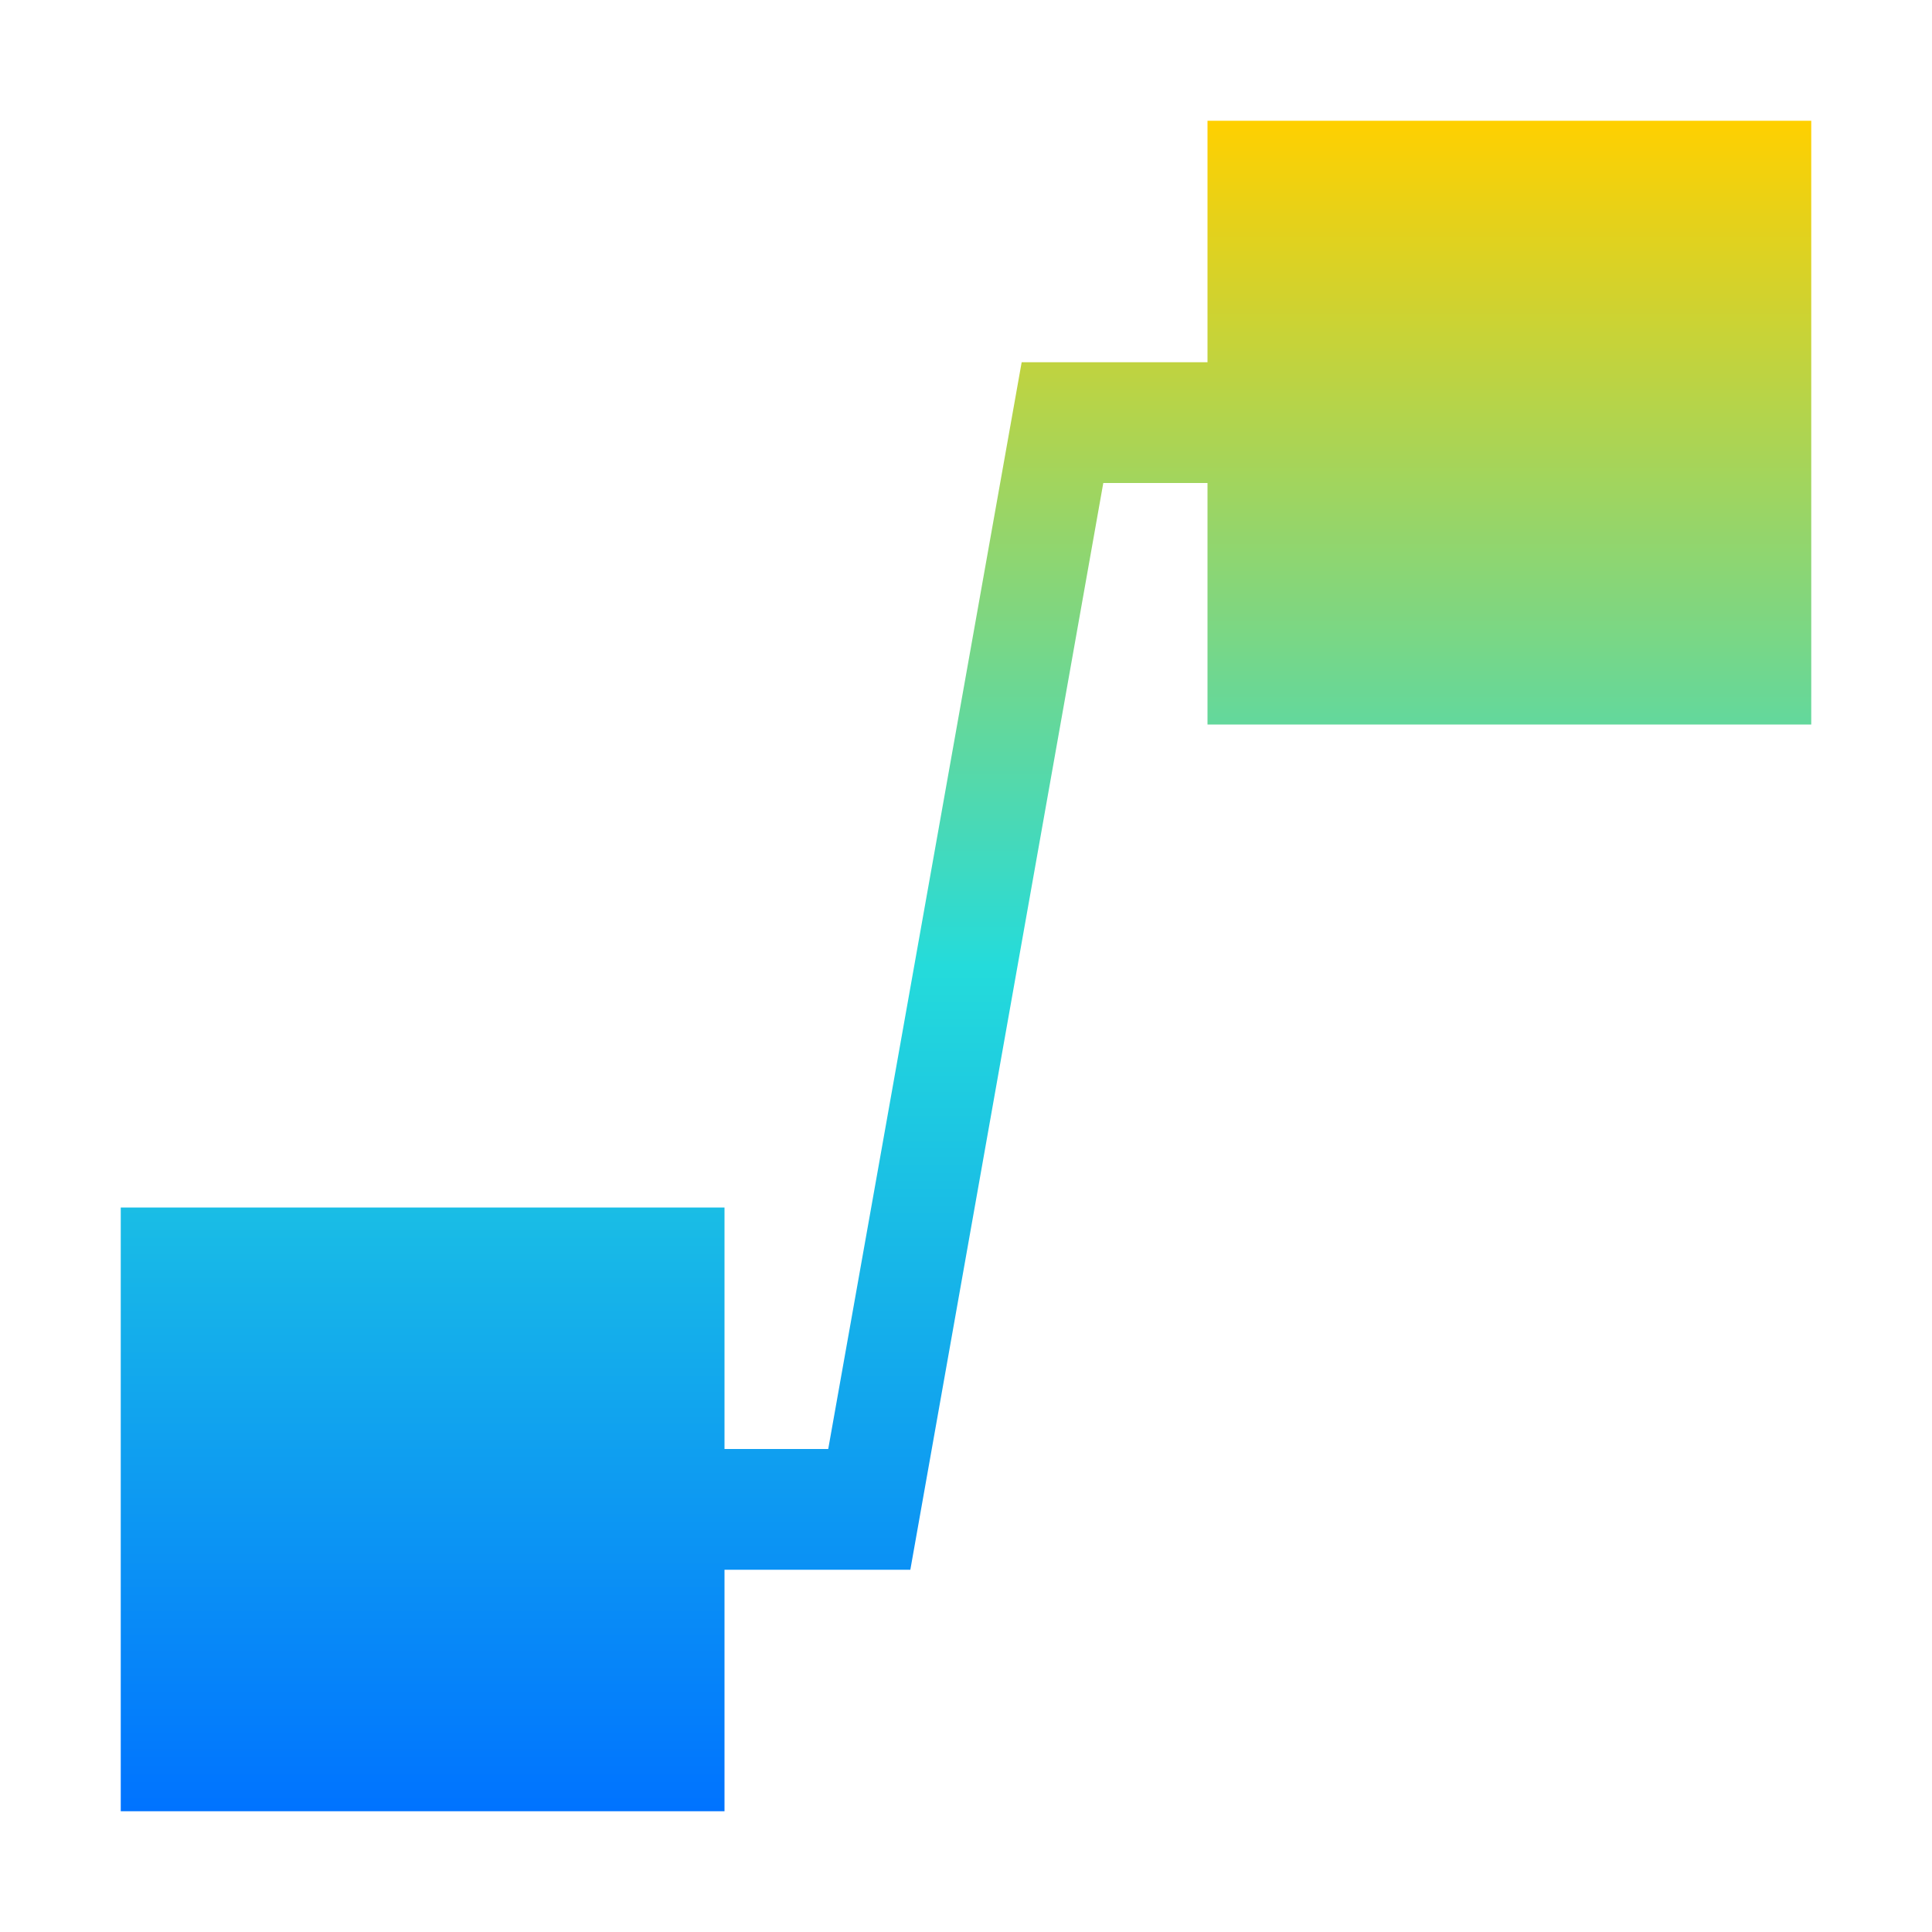 <svg xmlns="http://www.w3.org/2000/svg" xmlns:xlink="http://www.w3.org/1999/xlink" width="16" height="16" viewBox="0 0 16 16" version="1.1"><defs><linearGradient id="linear0" x1="0%" x2="0%" y1="0%" y2="100%"><stop offset="0%" style="stop-color:#ffd000; stop-opacity:1"/><stop offset="50%" style="stop-color:#24dbdb; stop-opacity:1"/><stop offset="100%" style="stop-color:#0073ff; stop-opacity:1"/></linearGradient></defs><g id="surface1"><path style=" stroke:none;fill-rule:nonzero;fill:url(#linear0);fill-opacity:1;" d="M 10 1 L 10 3 L 8.461 3 L 6.859 12 L 6 12 L 6 10 L 1 10 L 1 15 L 6 15 L 6 13 L 7.539 13 L 9.137 4 L 10 4 L 10 6 L 15 6 L 15 1 Z M 10 1 "/></g></svg>
